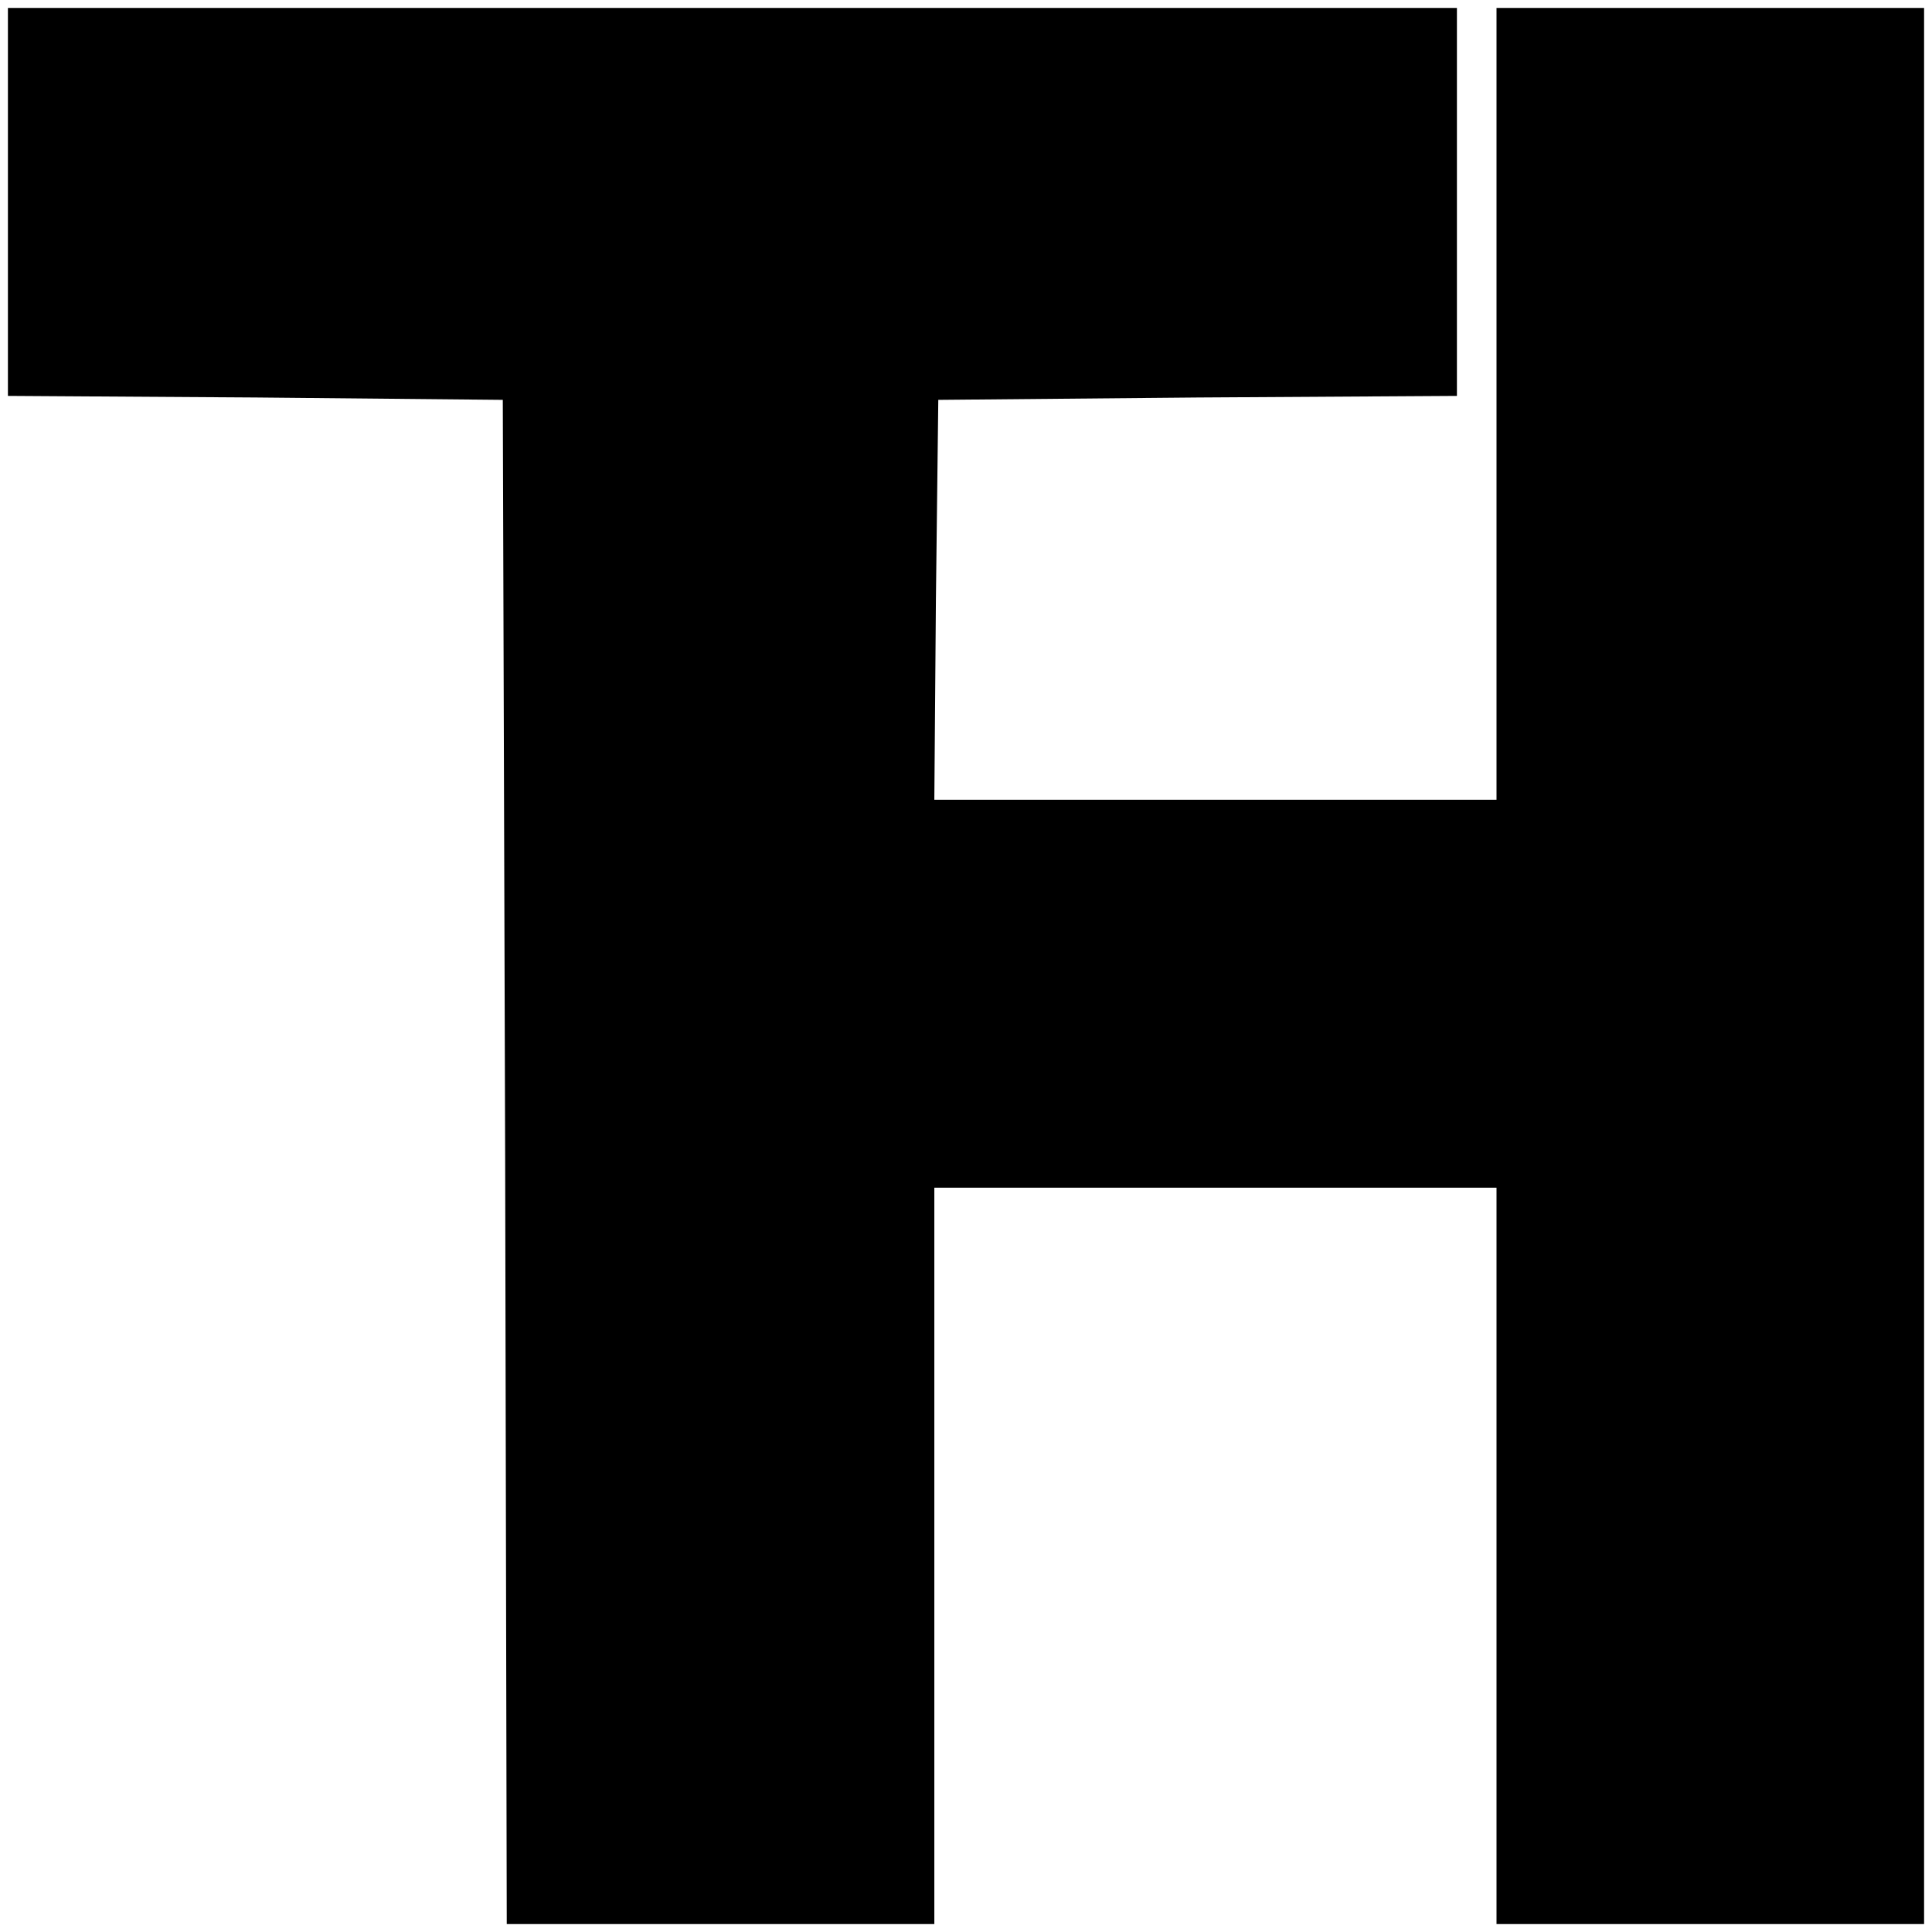 <?xml version="1.0" standalone="no"?>
<!DOCTYPE svg PUBLIC "-//W3C//DTD SVG 20010904//EN"
 "http://www.w3.org/TR/2001/REC-SVG-20010904/DTD/svg10.dtd">
<svg version="1.0" xmlns="http://www.w3.org/2000/svg"
 width="244pt" height="244pt" viewBox="0 0 244 244"
 preserveAspectRatio="xMidYMid meet">
<g transform="translate(0,244) scale(0.1,-0.1)"
fill="#000000" stroke="none">
<path d="M10 2185 l0 -245 313 -2 312 -3 3 -963 2 -962 270 0 270 0 0 465 0
465 355 0 355 0 0 -465 0 -465 270 0 270 0 0 1210 0 1210 -270 0 -270 0 0
-500 0 -500 -355 0 -355 0 2 253 3 252 328 3 327 2 0 245 0 245 -915 0 -915 0
0 -245z"/>
</g>
</svg>
